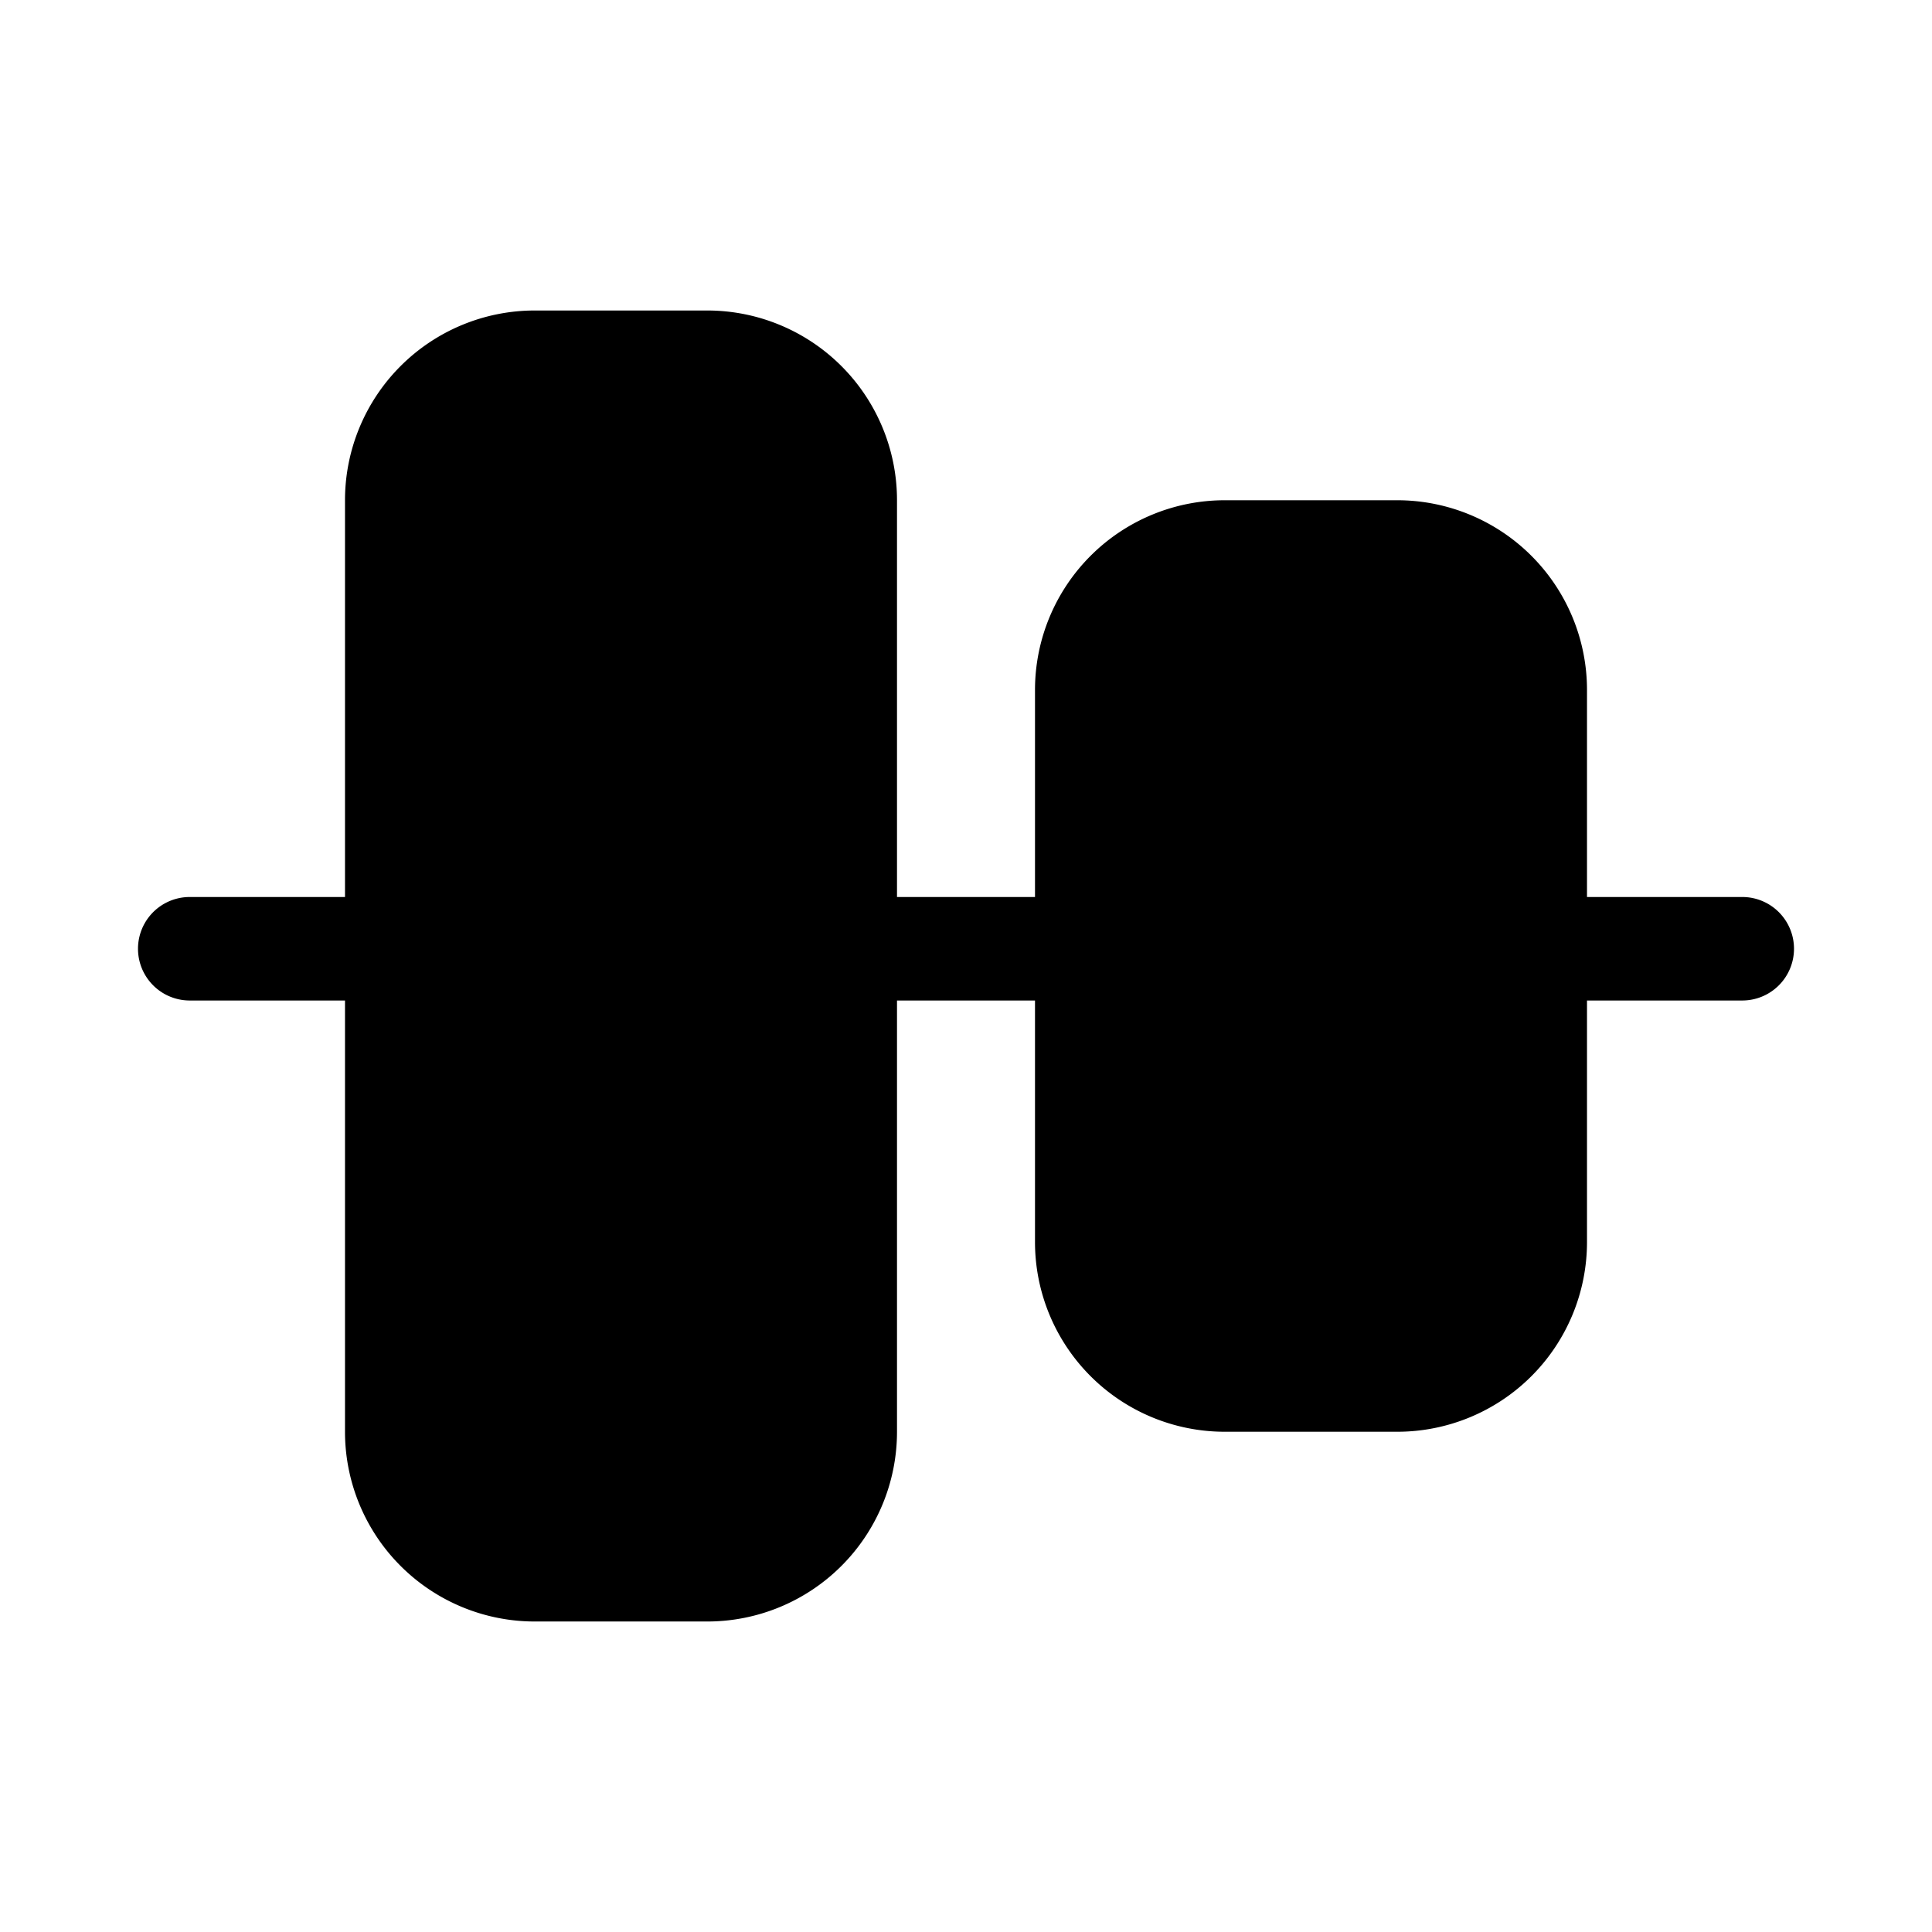 <svg xmlns="http://www.w3.org/2000/svg" width="28" height="28" viewBox="0 0 28 28"><path d="M26 13.75a.75.75 0 0 1-.75.75H23V18a2.75 2.75 0 0 1-2.75 2.75h-2.5A2.75 2.75 0 0 1 15 18v-3.5h-2v6.25a2.75 2.75 0 0 1-2.75 2.75h-2.5A2.75 2.75 0 0 1 5 20.75V14.5H2.75a.75.75 0 0 1 0-1.5H5V7.25A2.75 2.75 0 0 1 7.75 4.5h2.5A2.75 2.75 0 0 1 13 7.25V13h2v-3a2.75 2.75 0 0 1 2.75-2.75h2.5A2.75 2.75 0 0 1 23 10v3h2.25a.75.75 0 0 1 .75.75Z"/></svg>